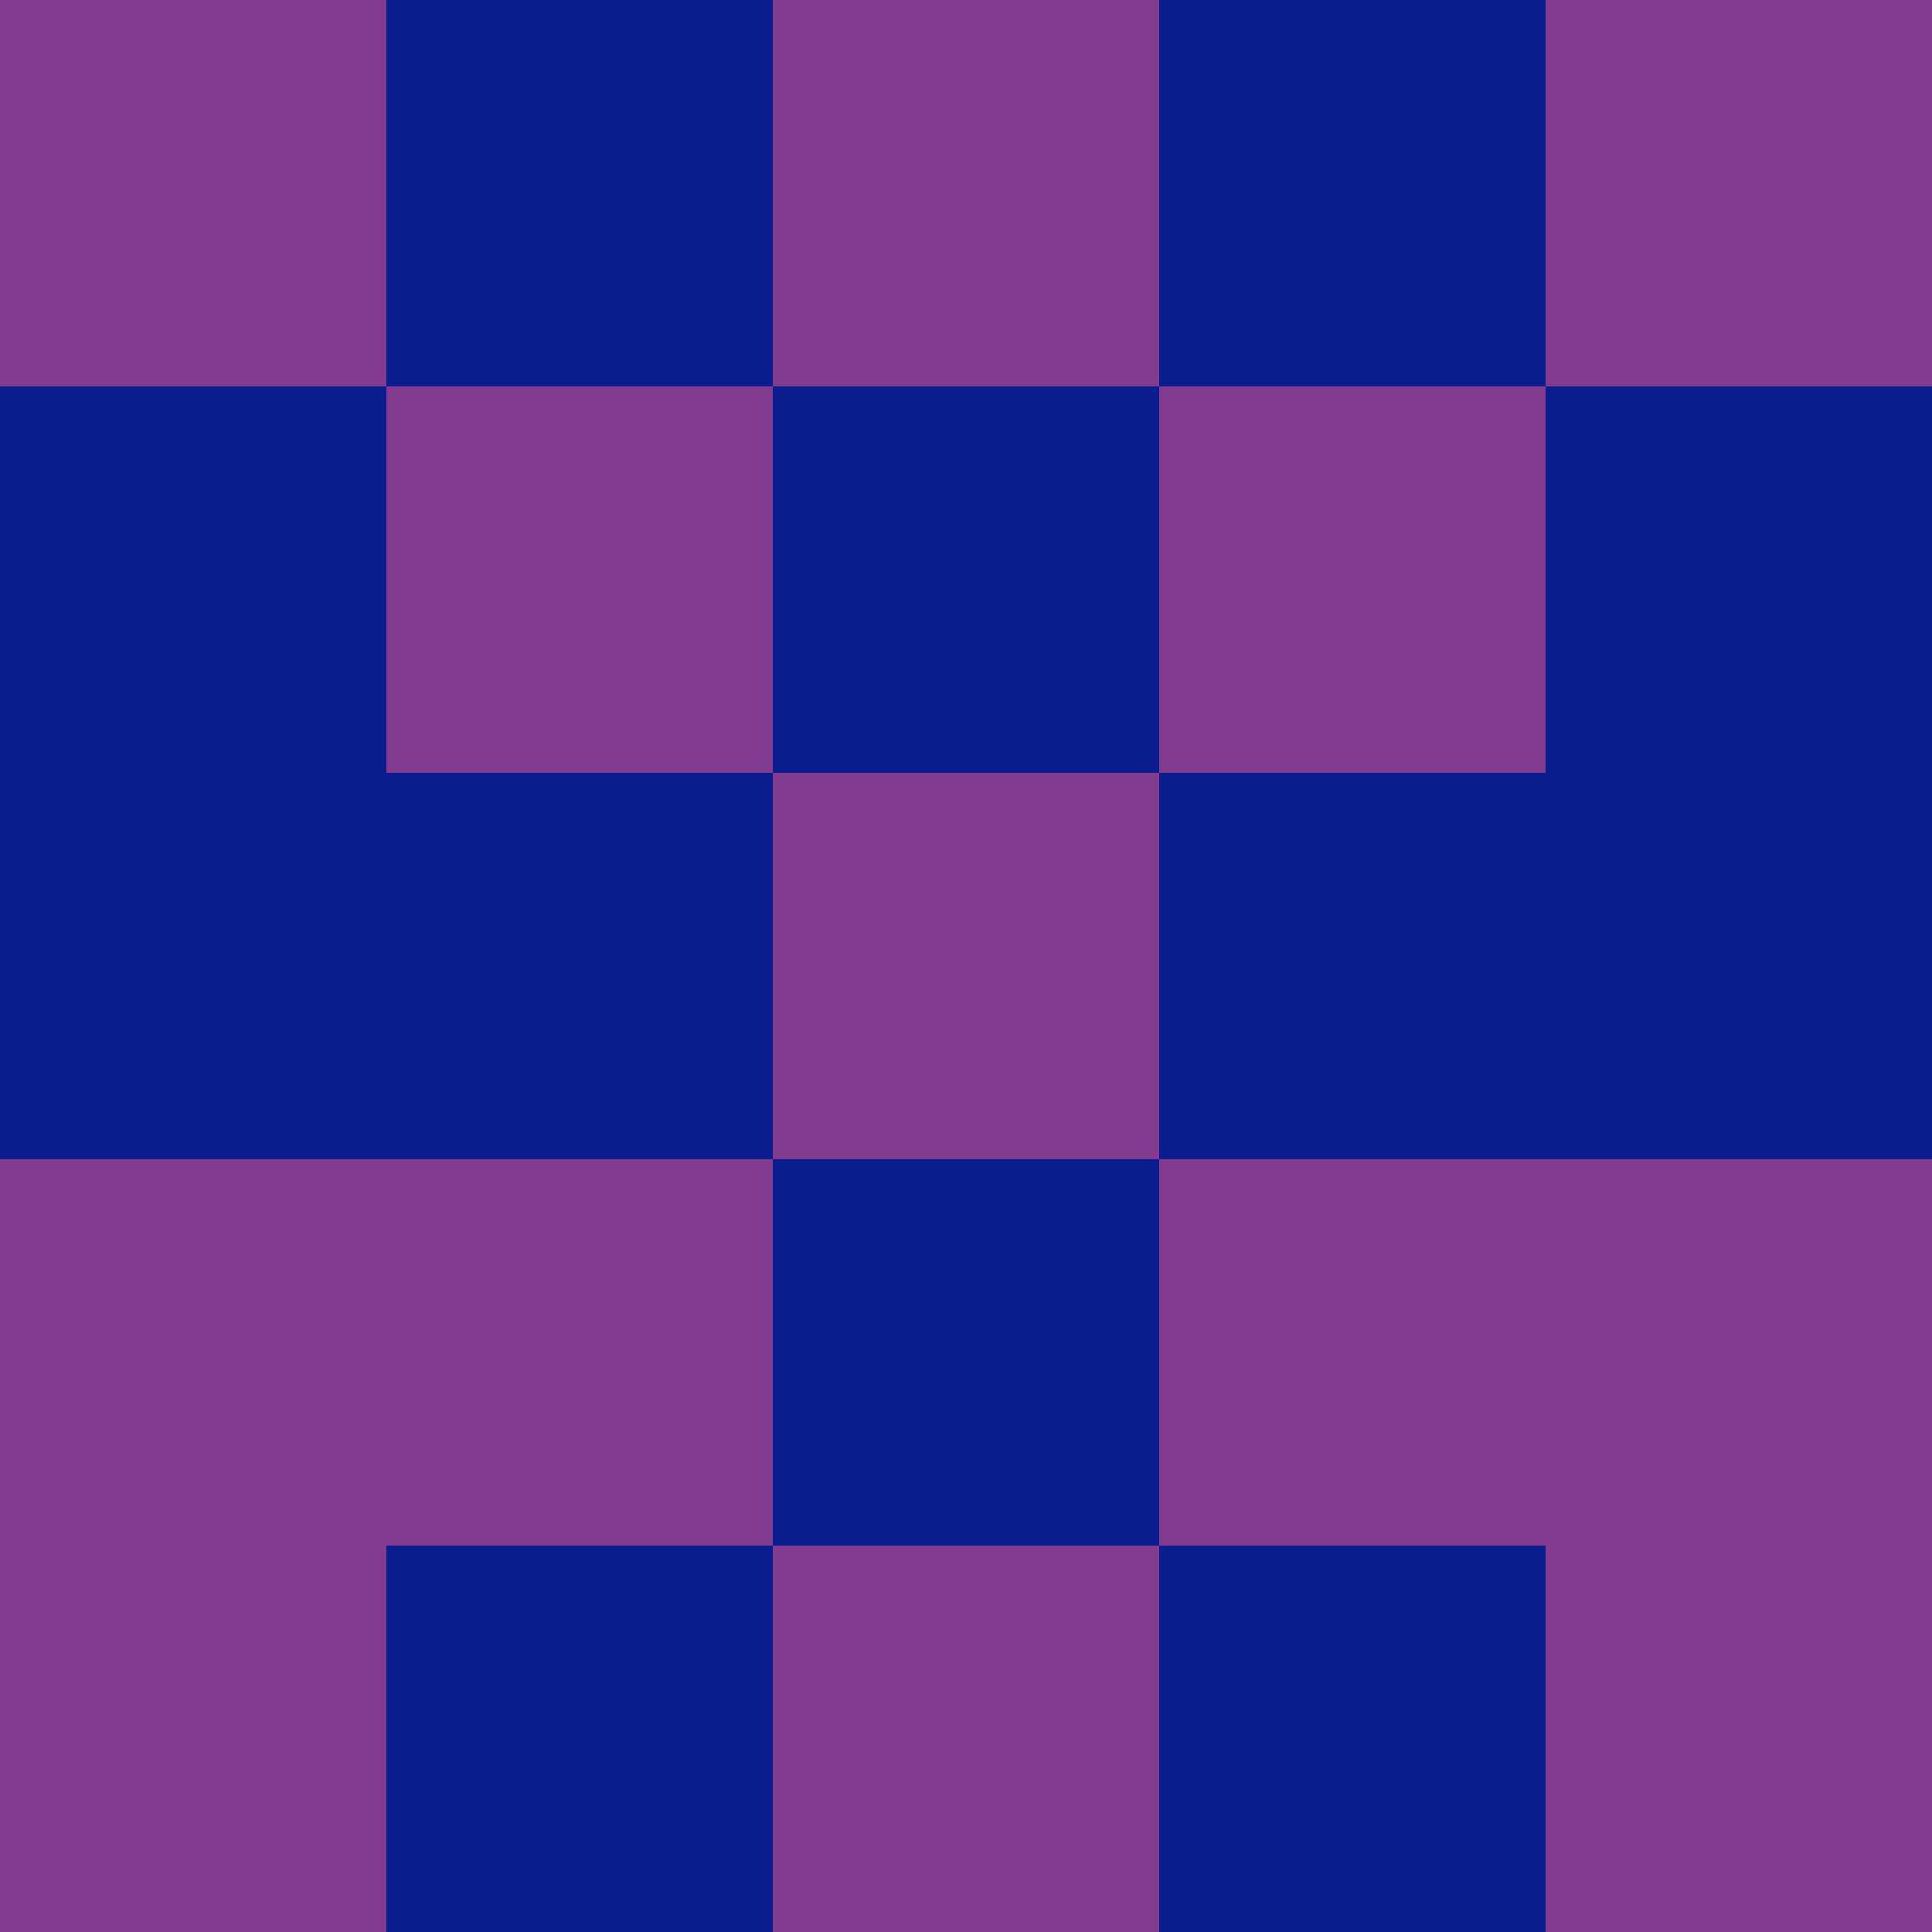 <?xml version="1.0" encoding="utf-8"?>
<!DOCTYPE svg PUBLIC "-//W3C//DTD SVG 20010904//EN"
        "http://www.w3.org/TR/2001/REC-SVG-20010904/DTD/svg10.dtd">
<svg viewBox="0 0 5 5" height="100" width="100" xml:lang="fr"
     xmlns="http://www.w3.org/2000/svg"
     xmlns:xlink="http://www.w3.org/1999/xlink">
            <rect x="0" y="0" height="1" width="1" fill="#813C92"/>
        <rect x="4" y="0" height="1" width="1" fill="#813C92"/>
        <rect x="1" y="0" height="1" width="1" fill="#0B1D8E"/>
        <rect x="3" y="0" height="1" width="1" fill="#0B1D8E"/>
        <rect x="2" y="0" height="1" width="1" fill="#813C92"/>
                <rect x="0" y="1" height="1" width="1" fill="#0B1D8E"/>
        <rect x="4" y="1" height="1" width="1" fill="#0B1D8E"/>
        <rect x="1" y="1" height="1" width="1" fill="#813C92"/>
        <rect x="3" y="1" height="1" width="1" fill="#813C92"/>
        <rect x="2" y="1" height="1" width="1" fill="#0B1D8E"/>
                <rect x="0" y="2" height="1" width="1" fill="#0B1D8E"/>
        <rect x="4" y="2" height="1" width="1" fill="#0B1D8E"/>
        <rect x="1" y="2" height="1" width="1" fill="#0B1D8E"/>
        <rect x="3" y="2" height="1" width="1" fill="#0B1D8E"/>
        <rect x="2" y="2" height="1" width="1" fill="#813C92"/>
                <rect x="0" y="3" height="1" width="1" fill="#813C92"/>
        <rect x="4" y="3" height="1" width="1" fill="#813C92"/>
        <rect x="1" y="3" height="1" width="1" fill="#813C92"/>
        <rect x="3" y="3" height="1" width="1" fill="#813C92"/>
        <rect x="2" y="3" height="1" width="1" fill="#0B1D8E"/>
                <rect x="0" y="4" height="1" width="1" fill="#813C92"/>
        <rect x="4" y="4" height="1" width="1" fill="#813C92"/>
        <rect x="1" y="4" height="1" width="1" fill="#0B1D8E"/>
        <rect x="3" y="4" height="1" width="1" fill="#0B1D8E"/>
        <rect x="2" y="4" height="1" width="1" fill="#813C92"/>
        </svg>